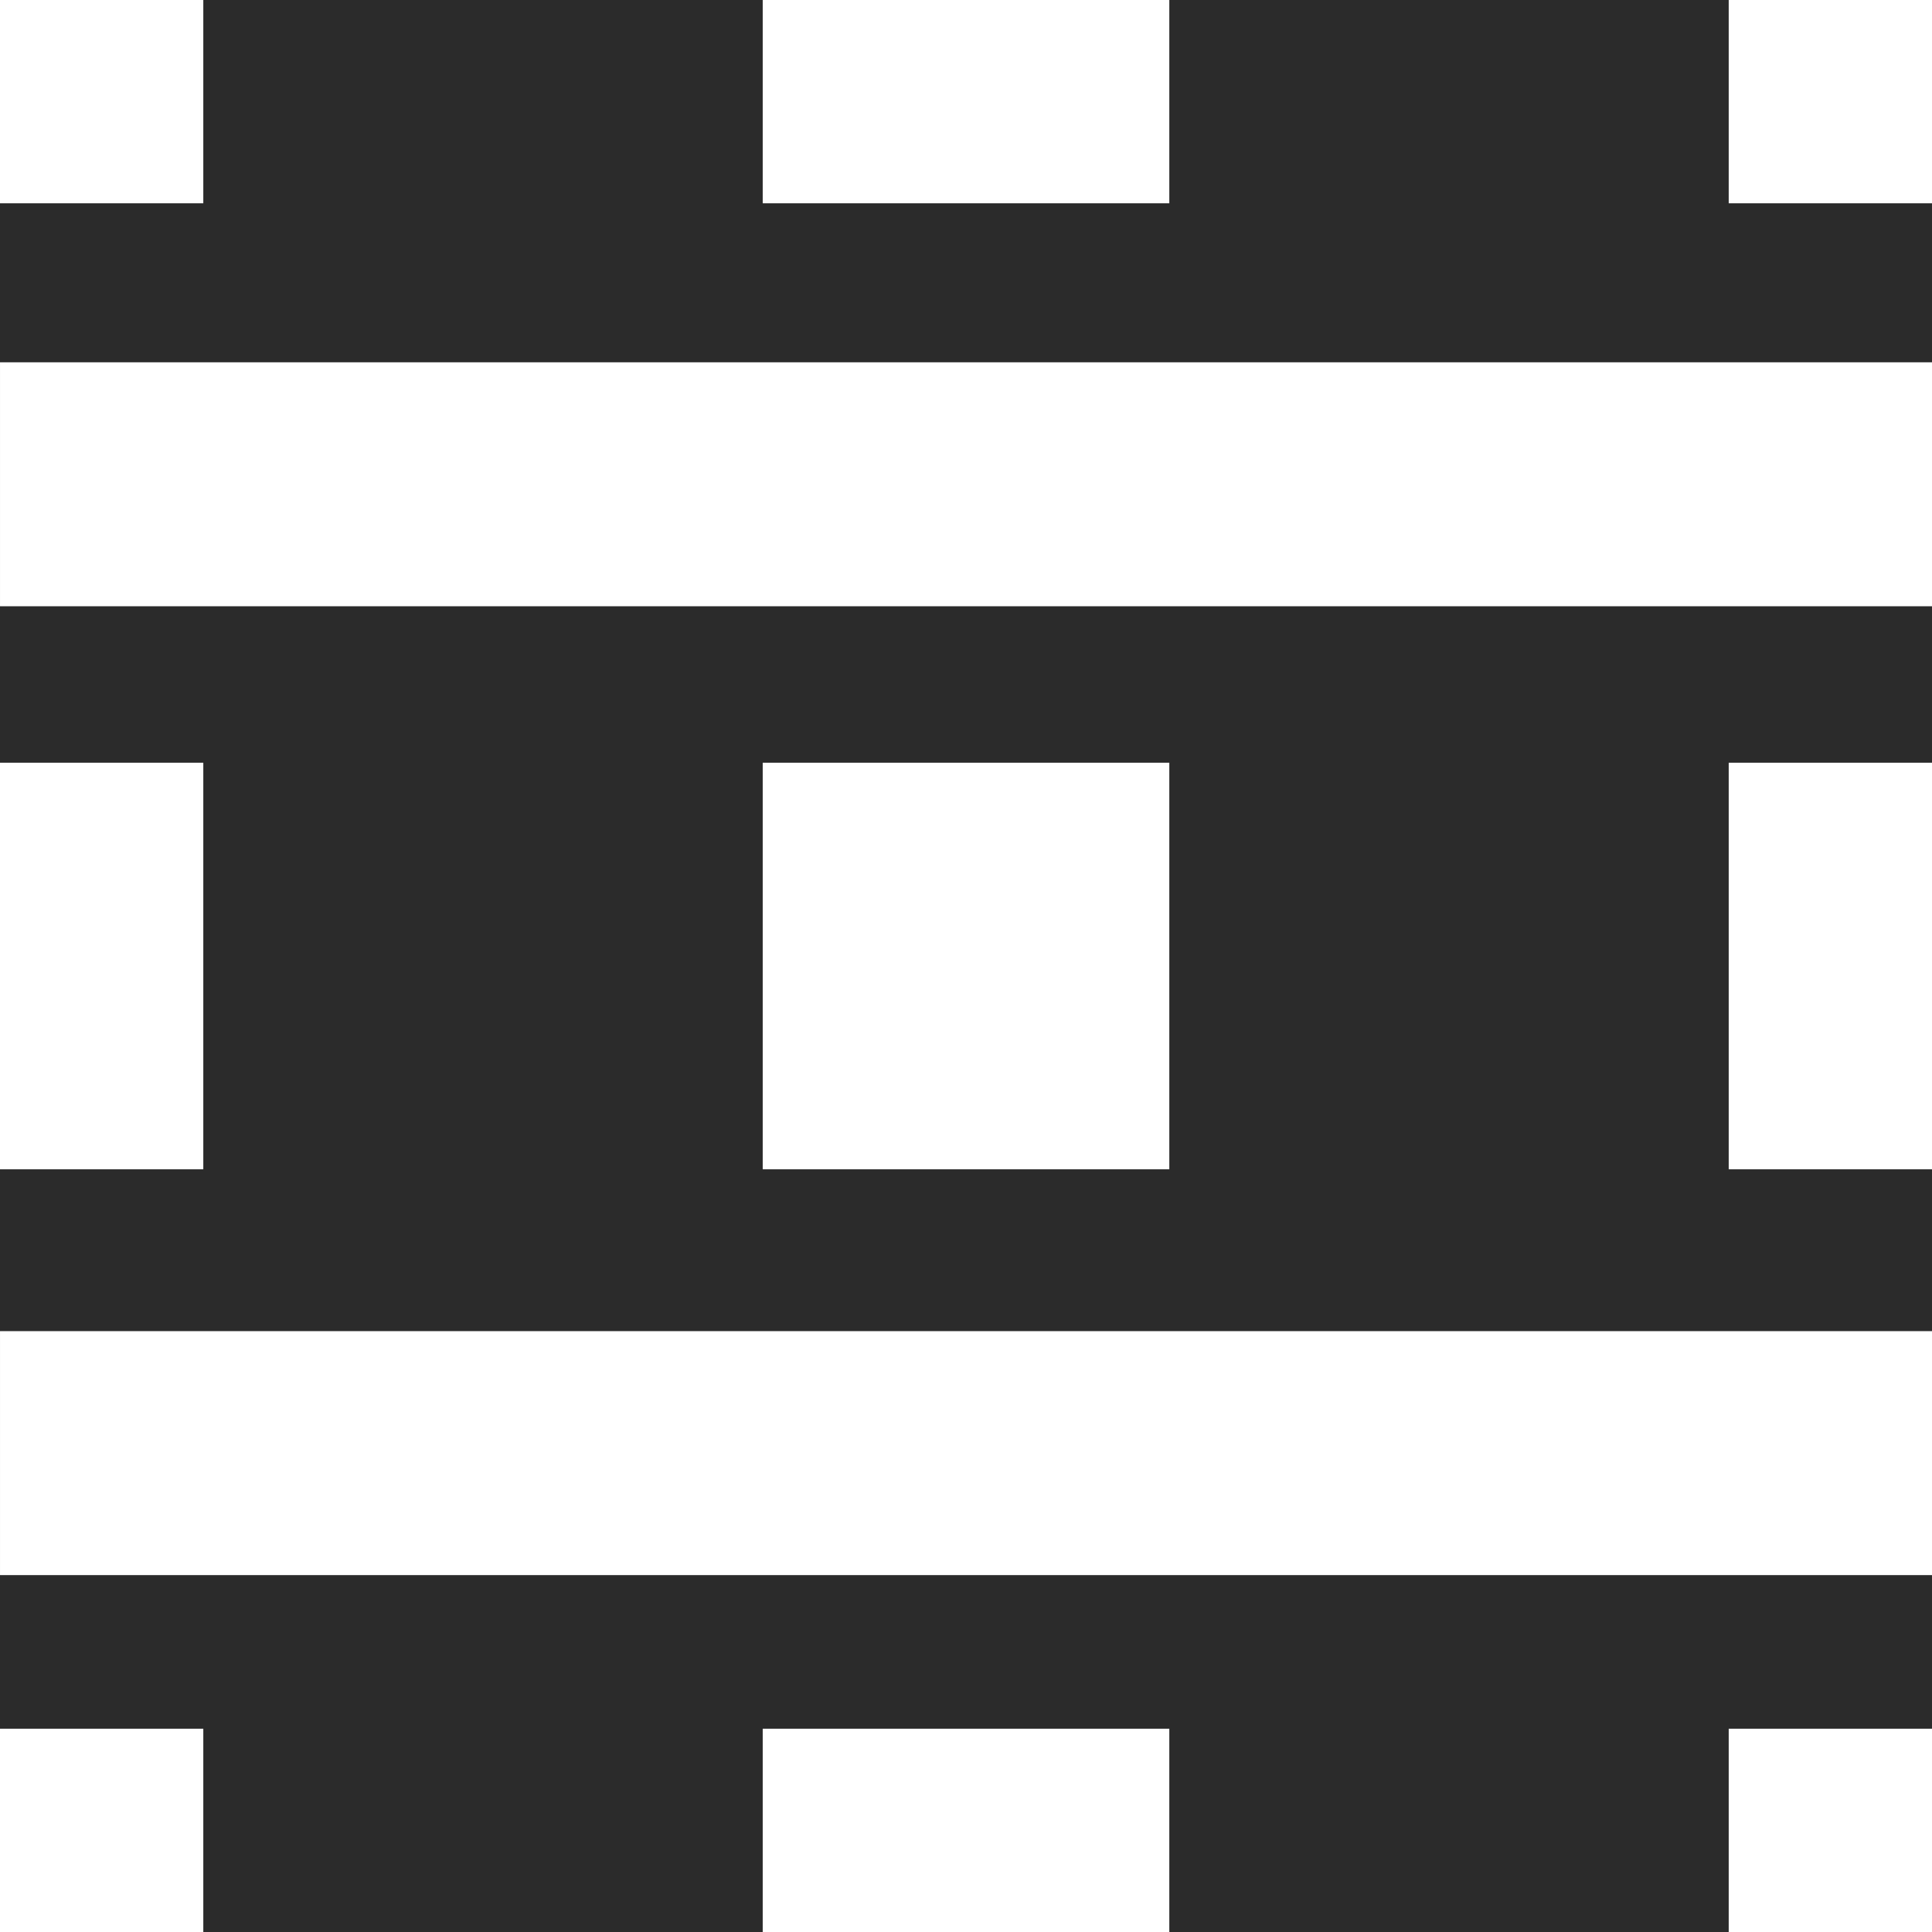 <?xml version="1.0" encoding="utf-8"?>
<!-- Generator: Adobe Illustrator 16.0.0, SVG Export Plug-In . SVG Version: 6.00 Build 0)  -->
<!DOCTYPE svg PUBLIC "-//W3C//DTD SVG 1.1//EN" "http://www.w3.org/Graphics/SVG/1.1/DTD/svg11.dtd">
<svg version="1.1" xmlns="http://www.w3.org/2000/svg" xmlns:xlink="http://www.w3.org/1999/xlink" x="0px" y="0px" width="220px"
	 height="220px" viewBox="0 0 220 220" enable-background="new 0 0 220 220" xml:space="preserve">
<rect x="0" y="0" width="220" height="220" fill="#808080" stroke="none"/>
<g id="bg" display="none">
</g>
<g id="Layer_3">
</g>
<g id="Layer_1">
	<g>
		<defs>
			<rect id="SVGID_29_" x="-4890.076" y="-3300" width="220" height="220"/>
		</defs>
		<clipPath id="SVGID_2_">
			<use xlink:href="#SVGID_29_"  overflow="visible"/>
		</clipPath>
	</g>
	<g>
		<defs>
			<rect id="SVGID_31_" x="-3690.076" y="-3300" width="220" height="220"/>
		</defs>
		<clipPath id="SVGID_4_">
			<use xlink:href="#SVGID_31_"  overflow="visible"/>
		</clipPath>
	</g>
	<g>
		<defs>
			<rect id="SVGID_33_" x="-3090.076" y="-3300" width="220" height="220"/>
		</defs>
		<clipPath id="SVGID_6_">
			<use xlink:href="#SVGID_33_"  overflow="visible"/>
		</clipPath>
	</g>
	<g>
		<defs>
			<rect id="SVGID_35_" x="-3390.076" y="-3300" width="220" height="220"/>
		</defs>
		<clipPath id="SVGID_8_">
			<use xlink:href="#SVGID_35_"  overflow="visible"/>
		</clipPath>
	</g>
	<g>
		<defs>
			<rect id="SVGID_37_" x="-4590.076" y="-3300" width="220" height="220"/>
		</defs>
		<clipPath id="SVGID_10_">
			<use xlink:href="#SVGID_37_"  overflow="visible"/>
		</clipPath>
	</g>
	<g>
		<defs>
			<rect id="SVGID_39_" x="-3990.076" y="-3300" width="220" height="220"/>
		</defs>
		<clipPath id="SVGID_12_">
			<use xlink:href="#SVGID_39_"  overflow="visible"/>
		</clipPath>
	</g>
	<g>
		<defs>
			<rect id="SVGID_411_" x="-1500" y="-3300" width="220" height="220"/>
		</defs>
		<clipPath id="SVGID_14_">
			<use xlink:href="#SVGID_411_"  overflow="visible"/>
		</clipPath>
	</g>
	<g>
		<defs>
			<rect id="SVGID_413_" x="-300" y="-3300" width="220" height="220"/>
		</defs>
		<clipPath id="SVGID_16_">
			<use xlink:href="#SVGID_413_"  overflow="visible"/>
		</clipPath>
	</g>
	<g>
		<defs>
			<rect id="SVGID_417_" x="0" y="-3300" width="220" height="220"/>
		</defs>
		<clipPath id="SVGID_18_">
			<use xlink:href="#SVGID_417_"  overflow="visible"/>
		</clipPath>
	</g>
	<g>
		<defs>
			<rect id="SVGID_419_" x="-1200" y="-3300" width="220" height="220"/>
		</defs>
		<clipPath id="SVGID_20_">
			<use xlink:href="#SVGID_419_"  overflow="visible"/>
		</clipPath>
	</g>
	<g>
		<defs>
			<rect id="SVGID_421_" x="-600" y="-3300" width="220" height="220"/>
		</defs>
		<clipPath id="SVGID_22_">
			<use xlink:href="#SVGID_421_"  overflow="visible"/>
		</clipPath>
	</g>
	<g>
		<defs>
			<rect id="SVGID_737_" width="220" height="220"/>
		</defs>
		<clipPath id="SVGID_24_">
			<use xlink:href="#SVGID_737_"  overflow="visible"/>
		</clipPath>
		<rect x="0" clip-path="url(#SVGID_24_)" fill="#2B2B2B" width="220" height="220"/>
		<rect x="0.001" y="151.579" clip-path="url(#SVGID_24_)" fill="#FFFFFF" width="220.001" height="27.78"/>
		<rect x="0.001" y="41.256" clip-path="url(#SVGID_24_)" fill="#FFFFFF" width="220.001" height="27.78"/>
		<rect x="86.852" y="196.851" clip-path="url(#SVGID_24_)" fill="#FFFFFF" width="46.299" height="46.299"/>
		<rect x="196.851" y="196.851" clip-path="url(#SVGID_24_)" fill="#FFFFFF" width="46.299" height="46.299"/>
		<rect x="-23.149" y="196.851" clip-path="url(#SVGID_24_)" fill="#FFFFFF" width="46.299" height="46.299"/>
		<rect x="86.852" y="-23.149" clip-path="url(#SVGID_24_)" fill="#FFFFFF" width="46.299" height="46.299"/>
		<rect x="196.851" y="-23.149" clip-path="url(#SVGID_24_)" fill="#FFFFFF" width="46.299" height="46.299"/>
		<rect x="-23.149" y="-23.149" clip-path="url(#SVGID_24_)" fill="#FFFFFF" width="46.299" height="46.299"/>
		<rect x="86.852" y="86.851" clip-path="url(#SVGID_24_)" fill="#FFFFFF" width="46.299" height="46.299"/>
		<rect x="196.851" y="86.851" clip-path="url(#SVGID_24_)" fill="#FFFFFF" width="46.299" height="46.299"/>
		<rect x="-23.149" y="86.851" clip-path="url(#SVGID_24_)" fill="#FFFFFF" width="46.299" height="46.299"/>
		<rect x="0" clip-path="url(#SVGID_24_)" fill="none" width="220" height="220"/>
	</g>
</g>
</svg>
